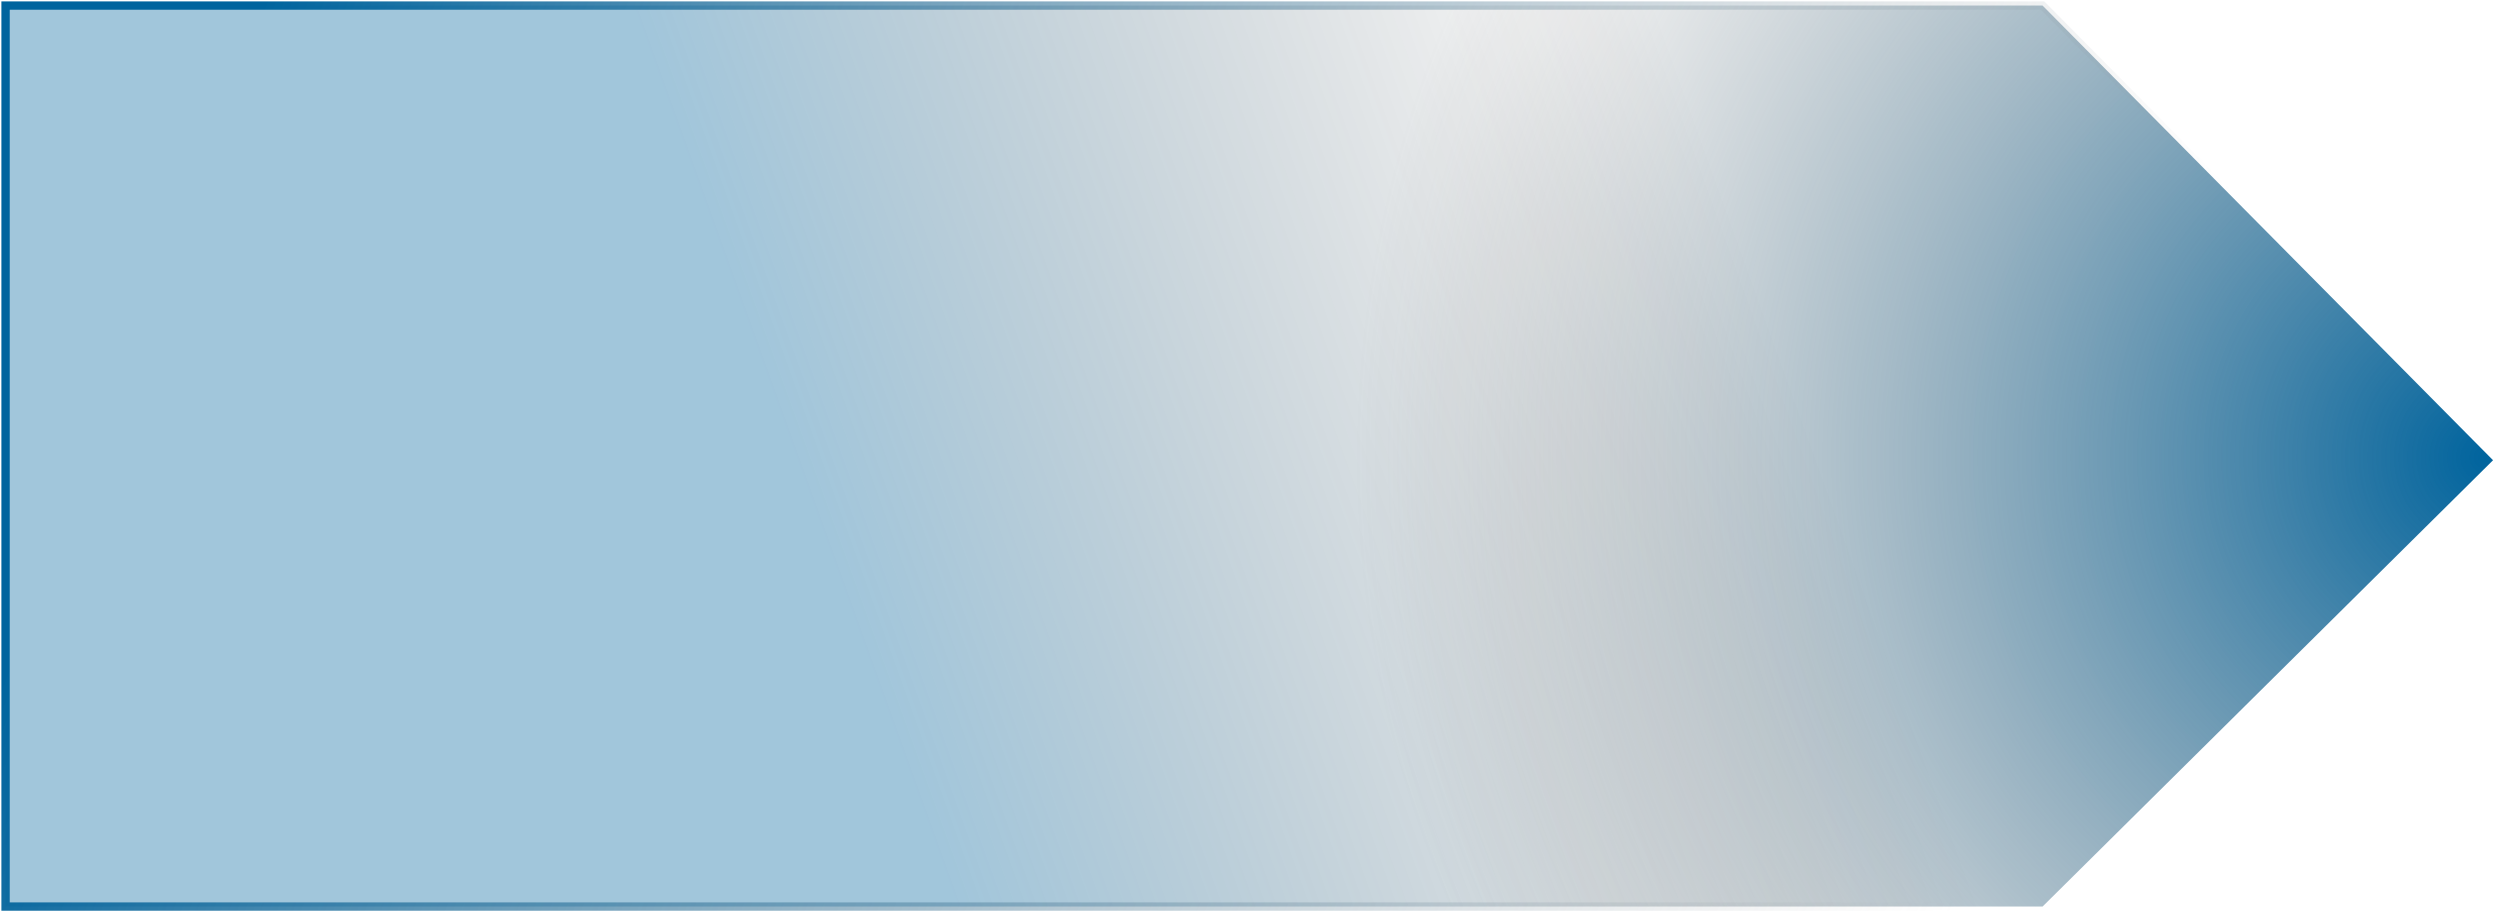 <svg width="899" height="328" viewBox="0 0 899 328" fill="none" xmlns="http://www.w3.org/2000/svg">
<path d="M734.5 2L896.5 165.5L734.5 326H2V2H734.5Z" fill="url(#paint0_radial_1146_217)"/>
<path d="M734.5 2L896.5 165.5L734.5 326H2V2H734.5Z" fill="url(#paint1_linear_1146_217)" fill-opacity="0.37"/>
<path d="M734.5 2L896.5 165.5L734.5 326H2V2H734.5Z" stroke="url(#paint2_linear_1146_217)" stroke-width="3"/>
<defs>
<radialGradient id="paint0_radial_1146_217" cx="0" cy="0" r="1" gradientUnits="userSpaceOnUse" gradientTransform="translate(897 164.5) rotate(-180) scale(409.5 405.432)">
<stop stop-color="#00649E"/>
<stop offset="1" stop-color="#737373" stop-opacity="0"/>
</radialGradient>
<linearGradient id="paint1_linear_1146_217" x1="401.5" y1="491" x2="729.5" y2="373" gradientUnits="userSpaceOnUse">
<stop stop-color="#00649E"/>
<stop offset="1" stop-opacity="0"/>
</linearGradient>
<linearGradient id="paint2_linear_1146_217" x1="73" y1="57.5" x2="711.5" y2="304" gradientUnits="userSpaceOnUse">
<stop stop-color="#00649E"/>
<stop offset="1" stop-color="#999999" stop-opacity="0"/>
</linearGradient>
</defs>
</svg>
